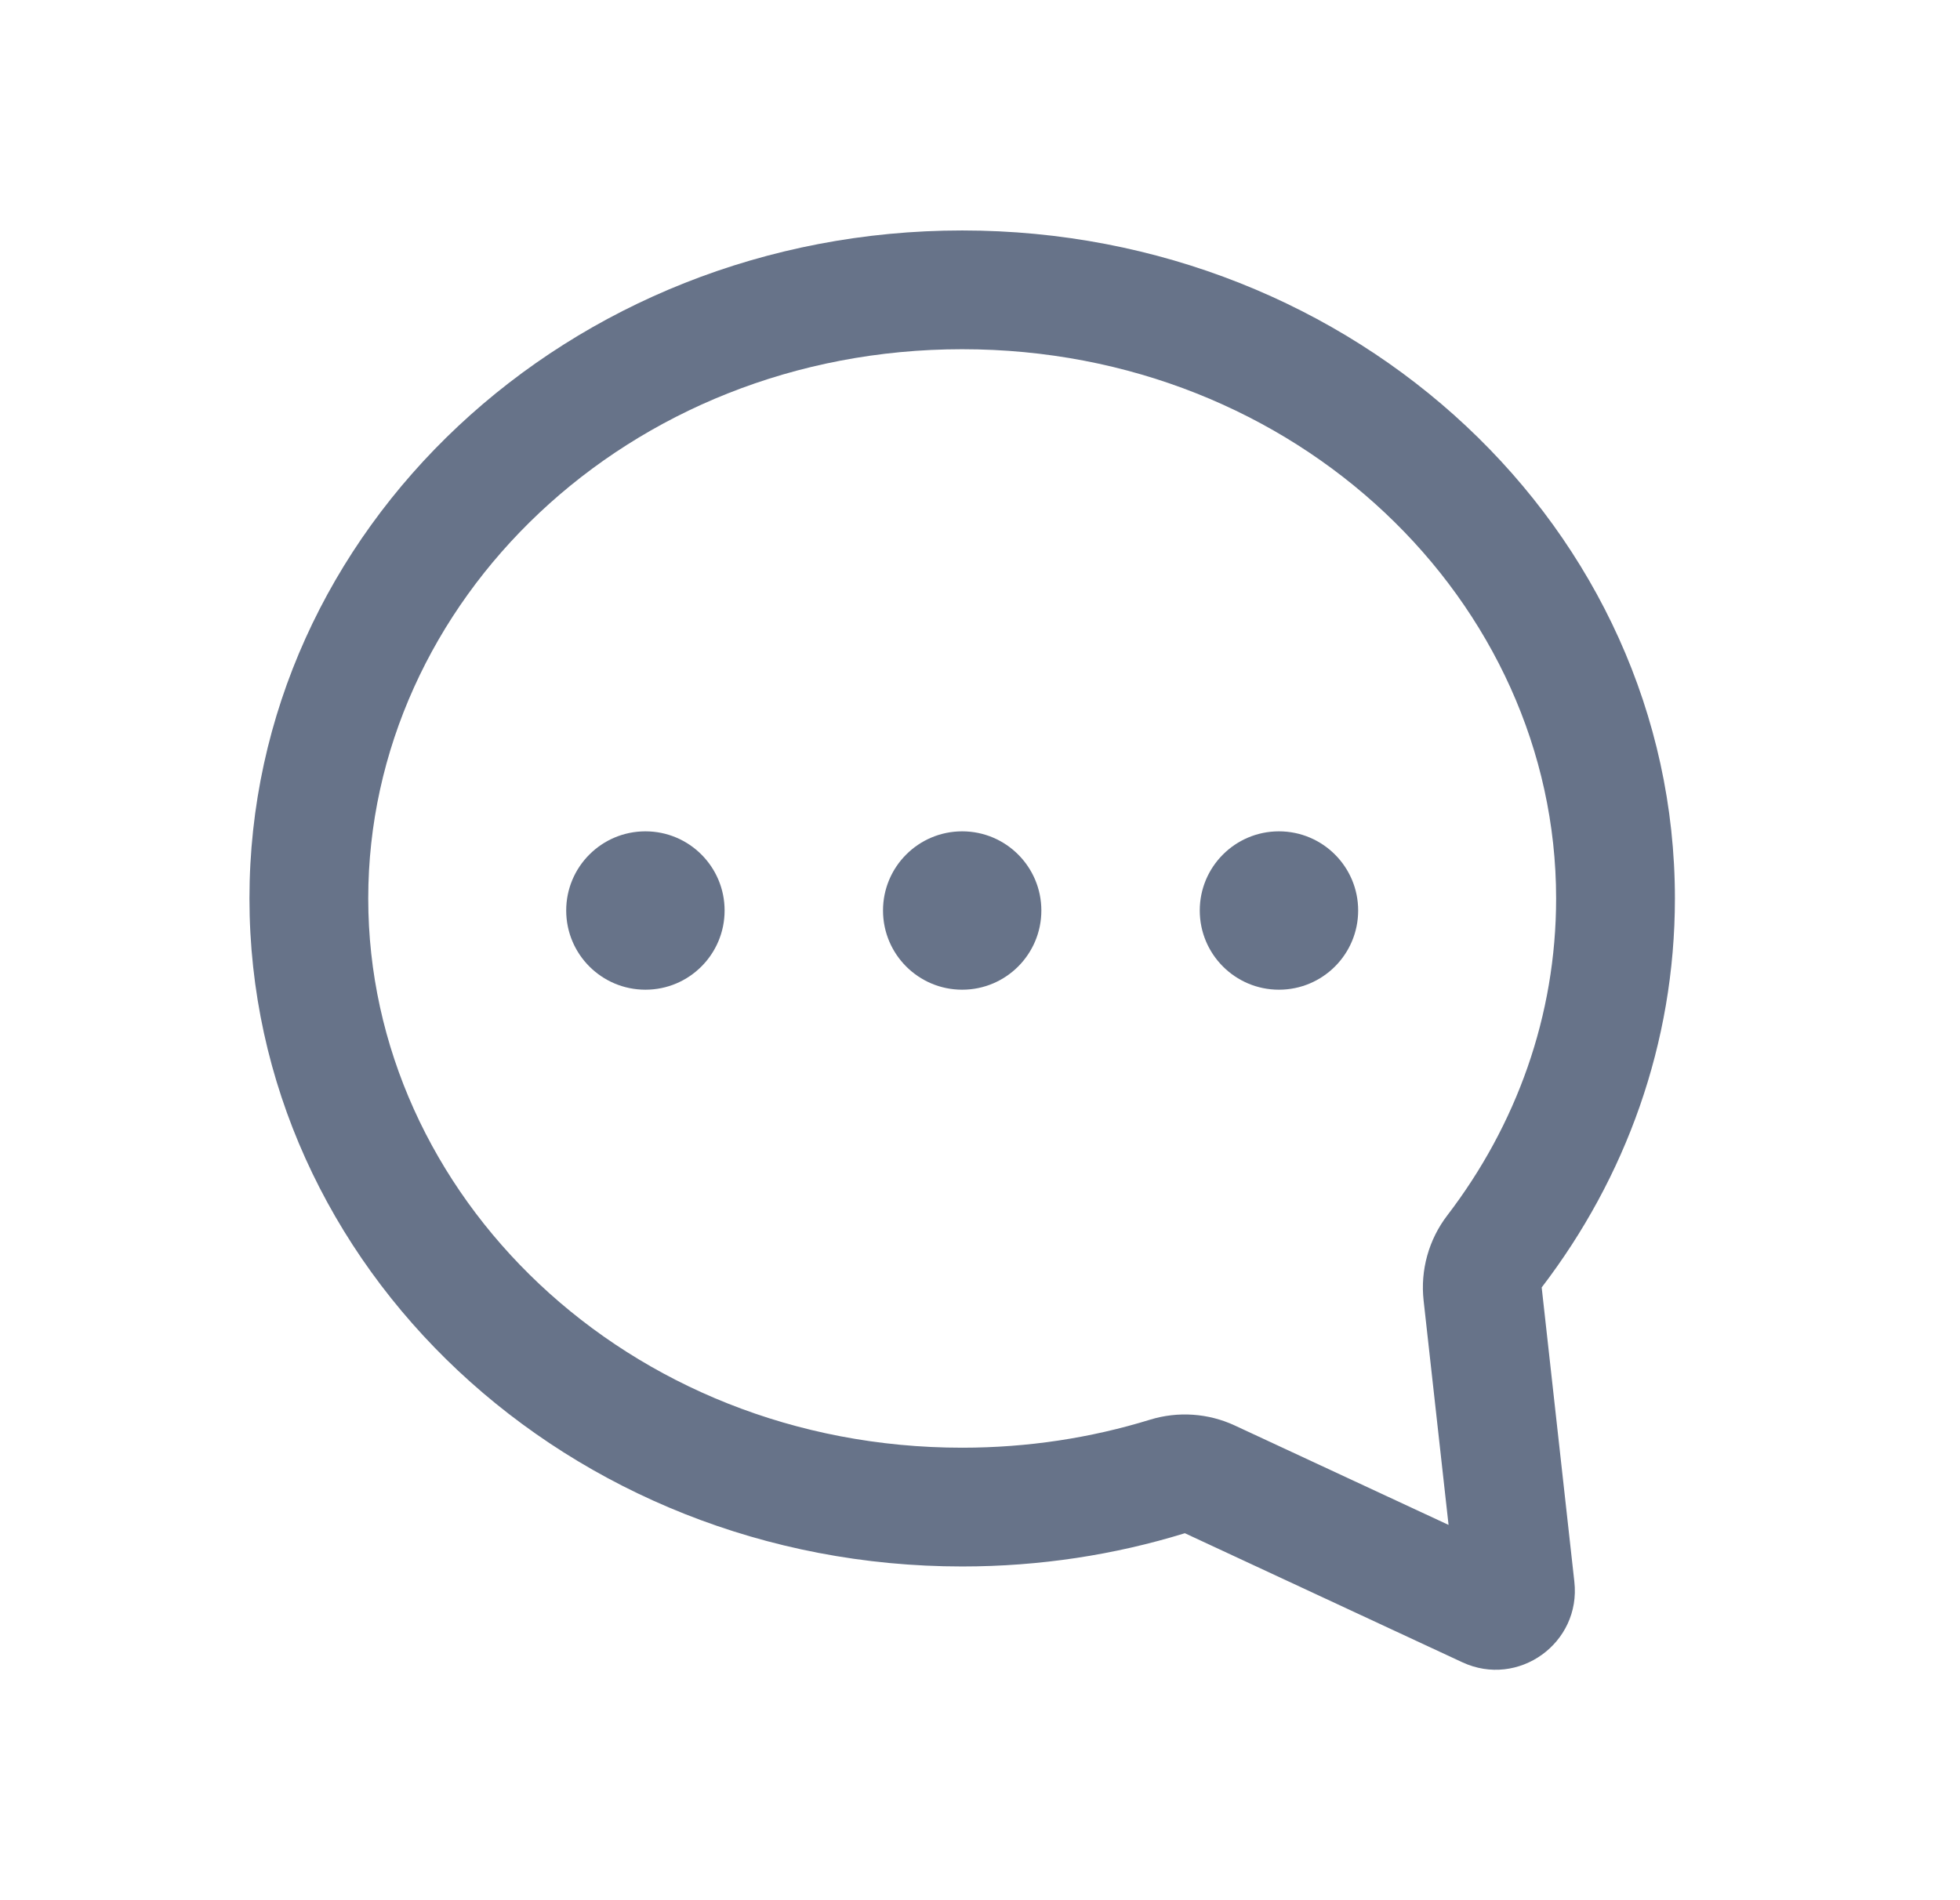 <svg width="33" height="32" viewBox="0 0 33 32" fill="none" xmlns="http://www.w3.org/2000/svg">
<g id="ic_chat_line_24">
<g id="Vector">
<path d="M10.867 16.667C11.603 16.667 12.2 16.07 12.2 15.333C12.2 14.597 11.603 14 10.867 14C10.13 14 9.533 14.597 9.533 15.333C9.533 16.07 10.13 16.667 10.867 16.667Z" fill="#677389"/>
<path d="M17.533 15.333C17.533 16.07 16.936 16.667 16.2 16.667C15.464 16.667 14.867 16.07 14.867 15.333C14.867 14.597 15.464 14 16.2 14C16.936 14 17.533 14.597 17.533 15.333Z" fill="#677389"/>
<path d="M21.533 16.667C22.27 16.667 22.867 16.07 22.867 15.333C22.867 14.597 22.27 14 21.533 14C20.797 14 20.2 14.597 20.2 15.333C20.2 16.07 20.797 16.667 21.533 16.667Z" fill="#677389"/>
<path fill-rule="evenodd" clip-rule="evenodd" d="M28.2 15.13C28.2 17.575 27.369 19.836 25.957 21.681L26.507 26.637C26.622 27.67 25.563 28.432 24.62 27.993L19.949 25.82C18.769 26.184 17.509 26.38 16.2 26.38C9.573 26.38 4.2 21.344 4.2 15.13C4.2 8.917 9.573 3.881 16.2 3.881C22.827 3.881 28.2 8.917 28.2 15.13ZM20.792 24.007C20.344 23.798 19.833 23.763 19.36 23.909C18.37 24.214 17.308 24.38 16.2 24.38C10.554 24.38 6.2 20.119 6.2 15.13C6.2 10.142 10.554 5.881 16.2 5.881C21.846 5.881 26.2 10.142 26.2 15.13C26.2 17.11 25.529 18.949 24.369 20.466C24.055 20.875 23.912 21.39 23.969 21.902L24.389 25.68L20.792 24.007Z" fill="#677389"/>
</g>
</g>
</svg>
